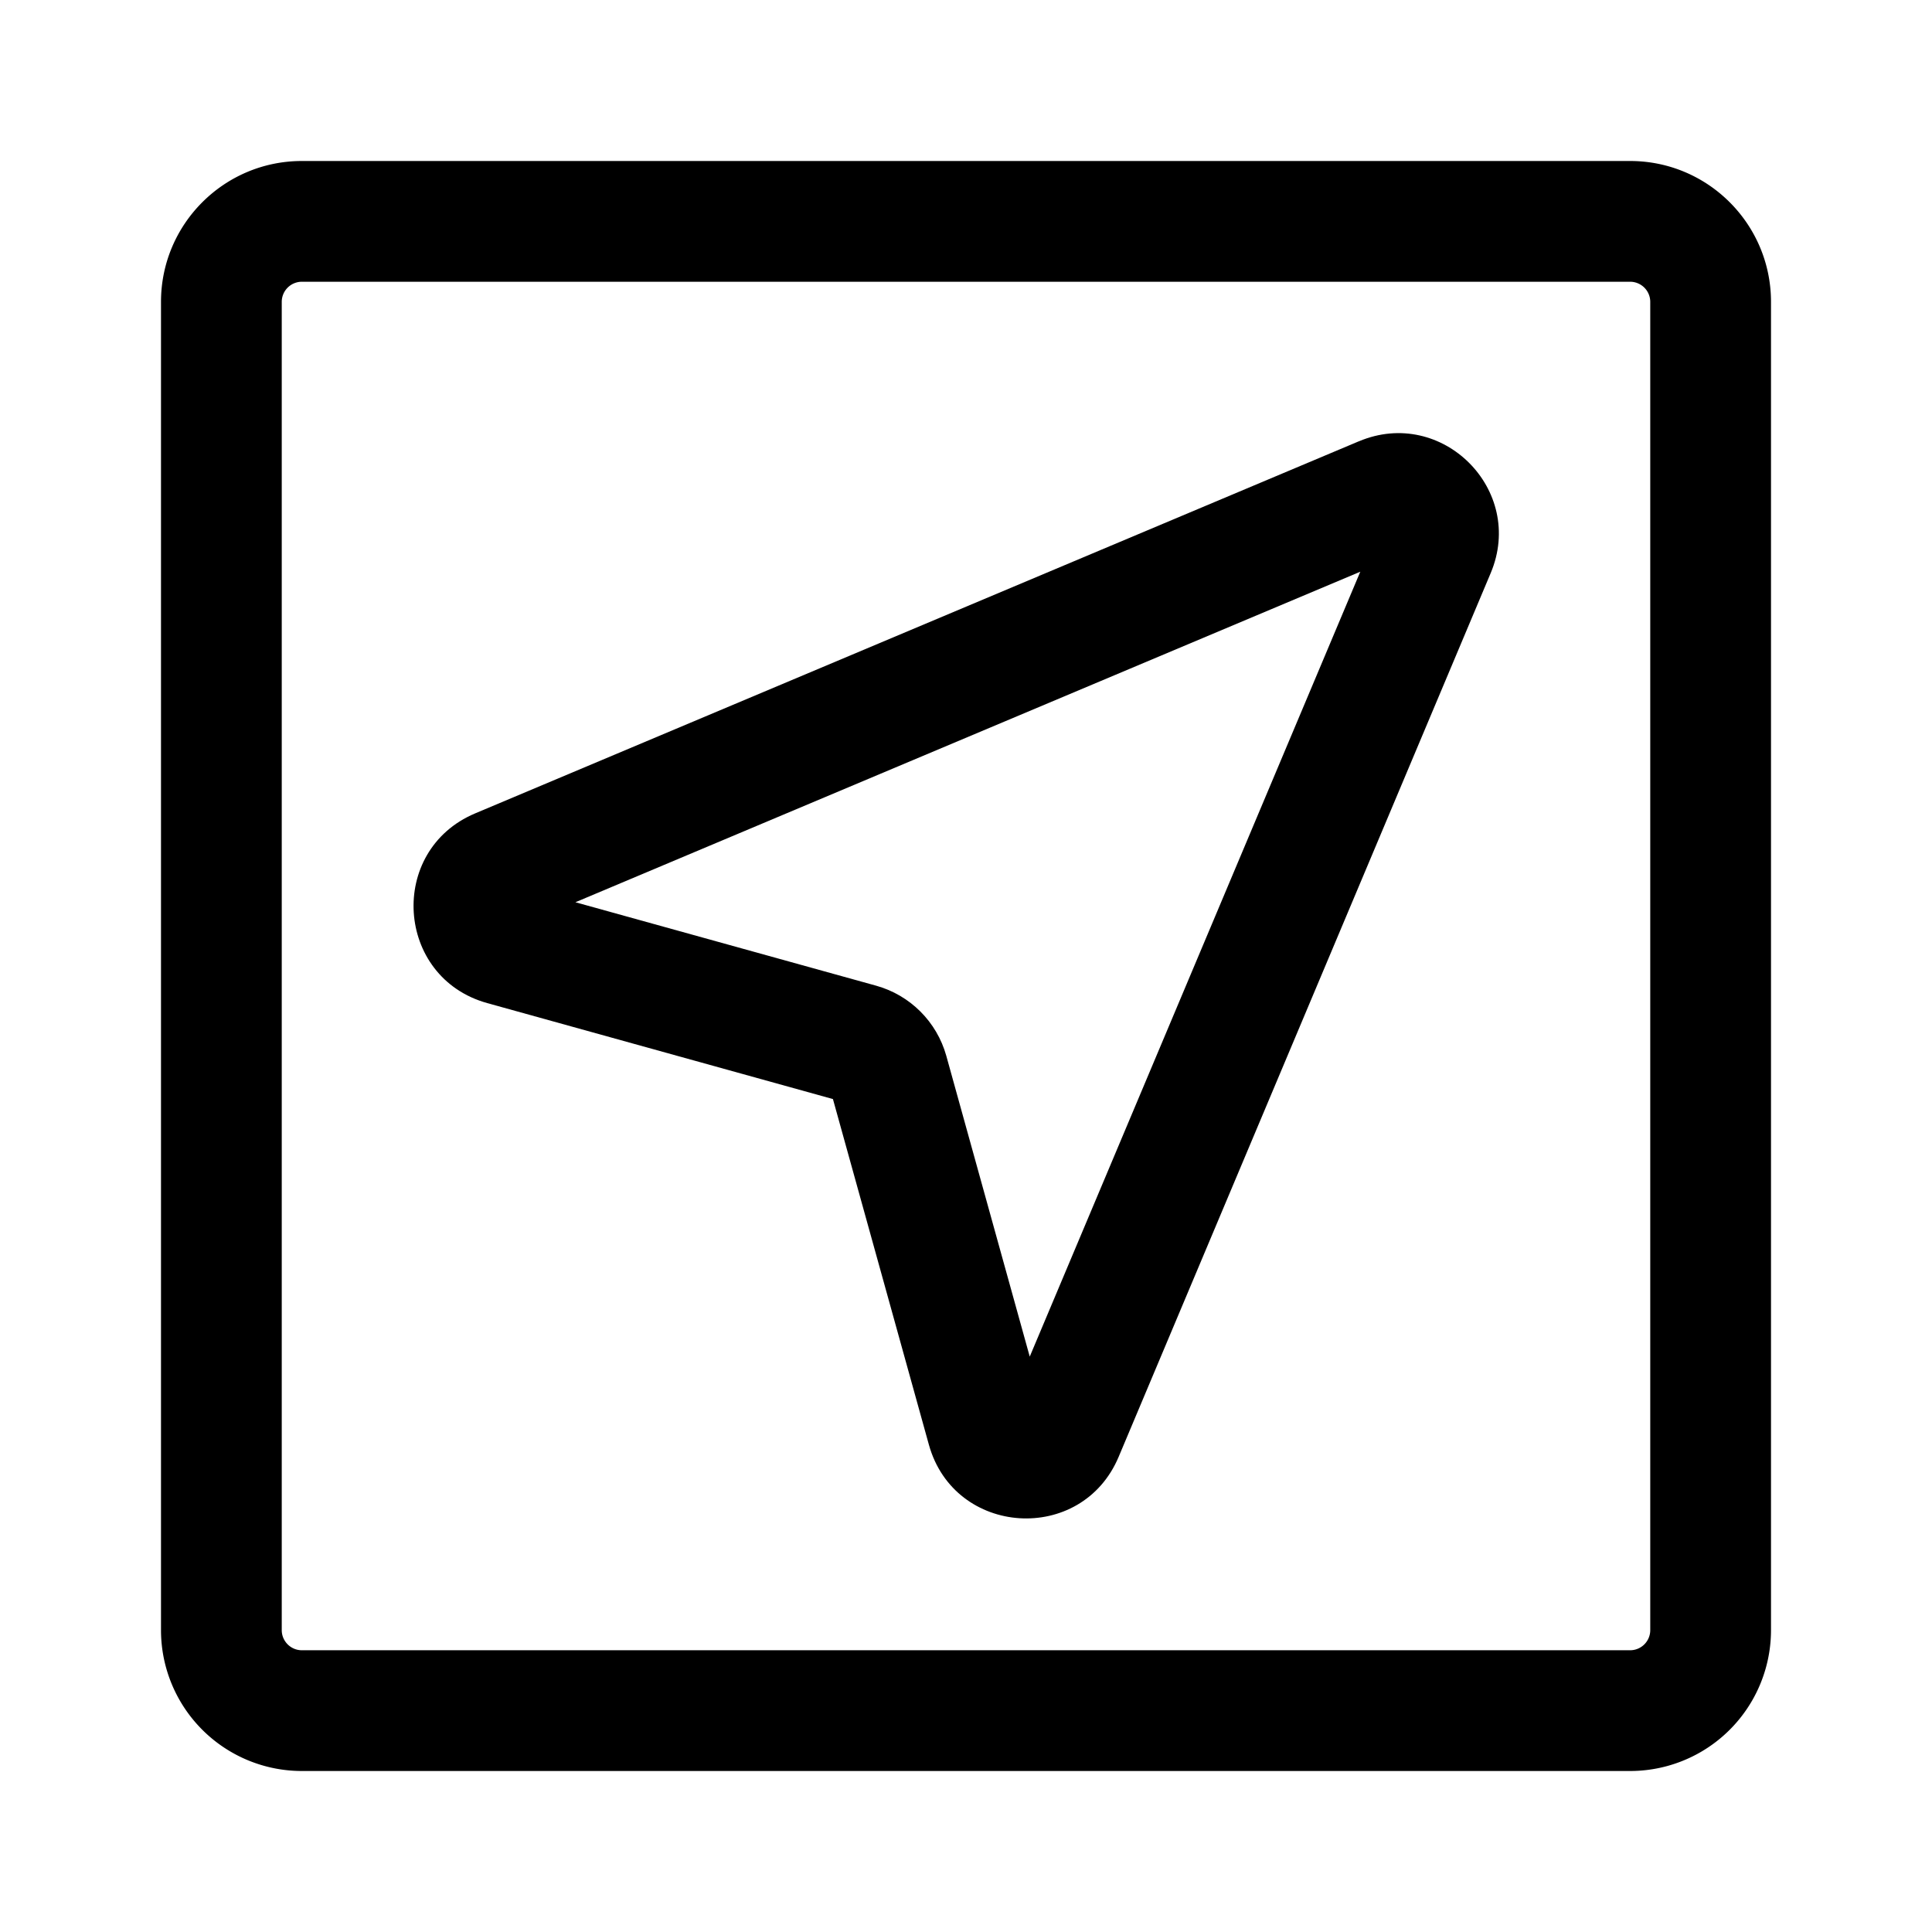 <svg xmlns="http://www.w3.org/2000/svg" width="24" height="24"><path fill-rule="evenodd" d="M2 3.75C2 2.784 2.784 2 3.75 2h16.5c.966 0 1.75.784 1.75 1.75v16.5A1.75 1.75 0 0120.25 22H3.75A1.75 1.75 0 012 20.25V3.75zm1.75-.25a.25.25 0 00-.25.25v16.5c0 .138.112.25.25.25h16.5a.25.25 0 00.25-.25V3.75a.25.25 0 00-.25-.25H3.75z"/><path fill-rule="evenodd" d="M16.881 5.482c1.033-.435 2.072.604 1.637 1.637l-4.622 10.979c-.46 1.092-2.04.99-2.357-.151l-1.192-4.294-4.294-1.192c-1.142-.317-1.243-1.897-.15-2.357L16.88 5.482zm-4.089 11.37l4.106-9.75-9.75 4.106 3.737 1.037c.422.118.752.448.87.87l1.037 3.738z"/></svg>